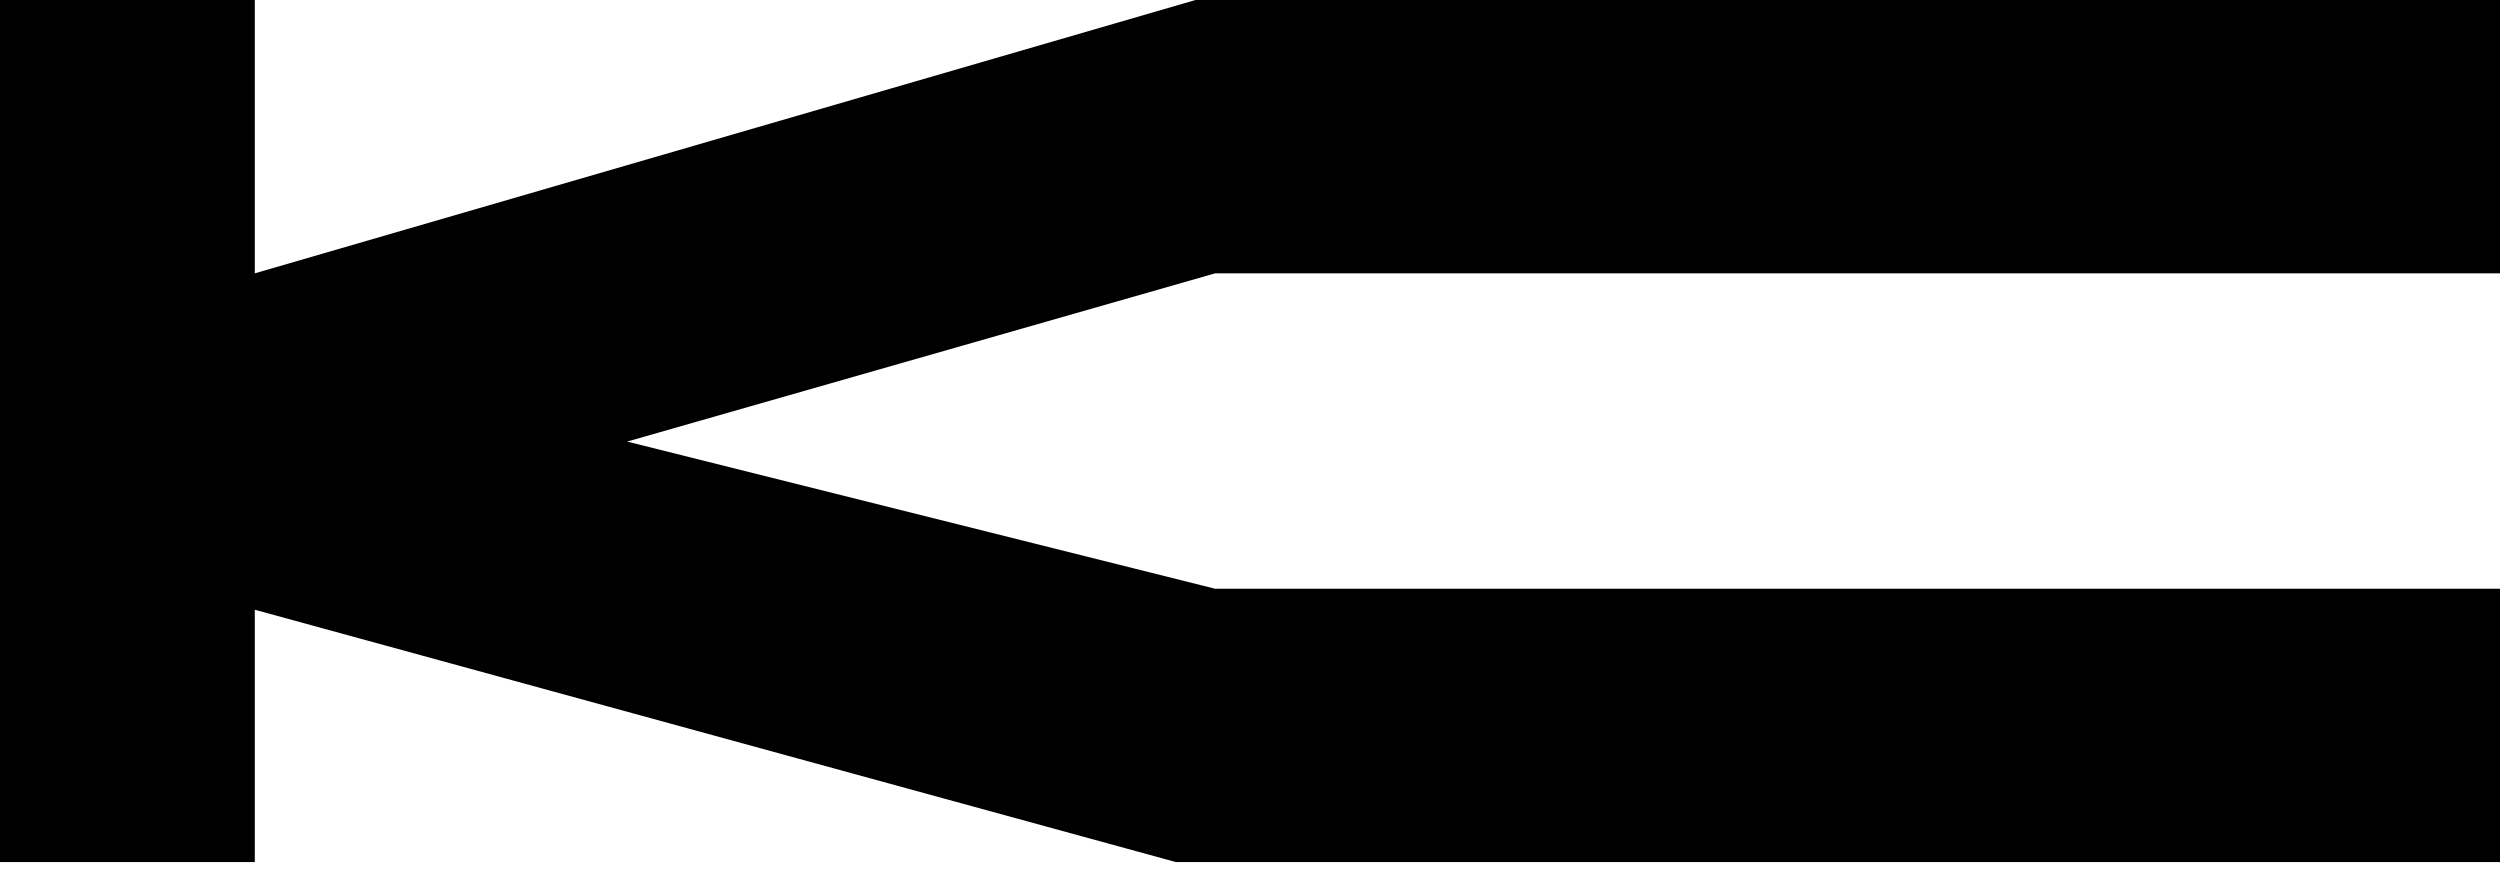 <svg preserveAspectRatio="none" width="48" height="17" viewBox="0 0 48 17" fill="none" xmlns="http://www.w3.org/2000/svg">
<path d="M4.892 16.552V11.707L22.578 16.552H48V11.304H23.331L12.042 8.478L23.331 5.248H48V0L22.954 0L4.892 5.248V0H6.10352e-05V16.552H4.892Z" fill="black"/>
</svg>
